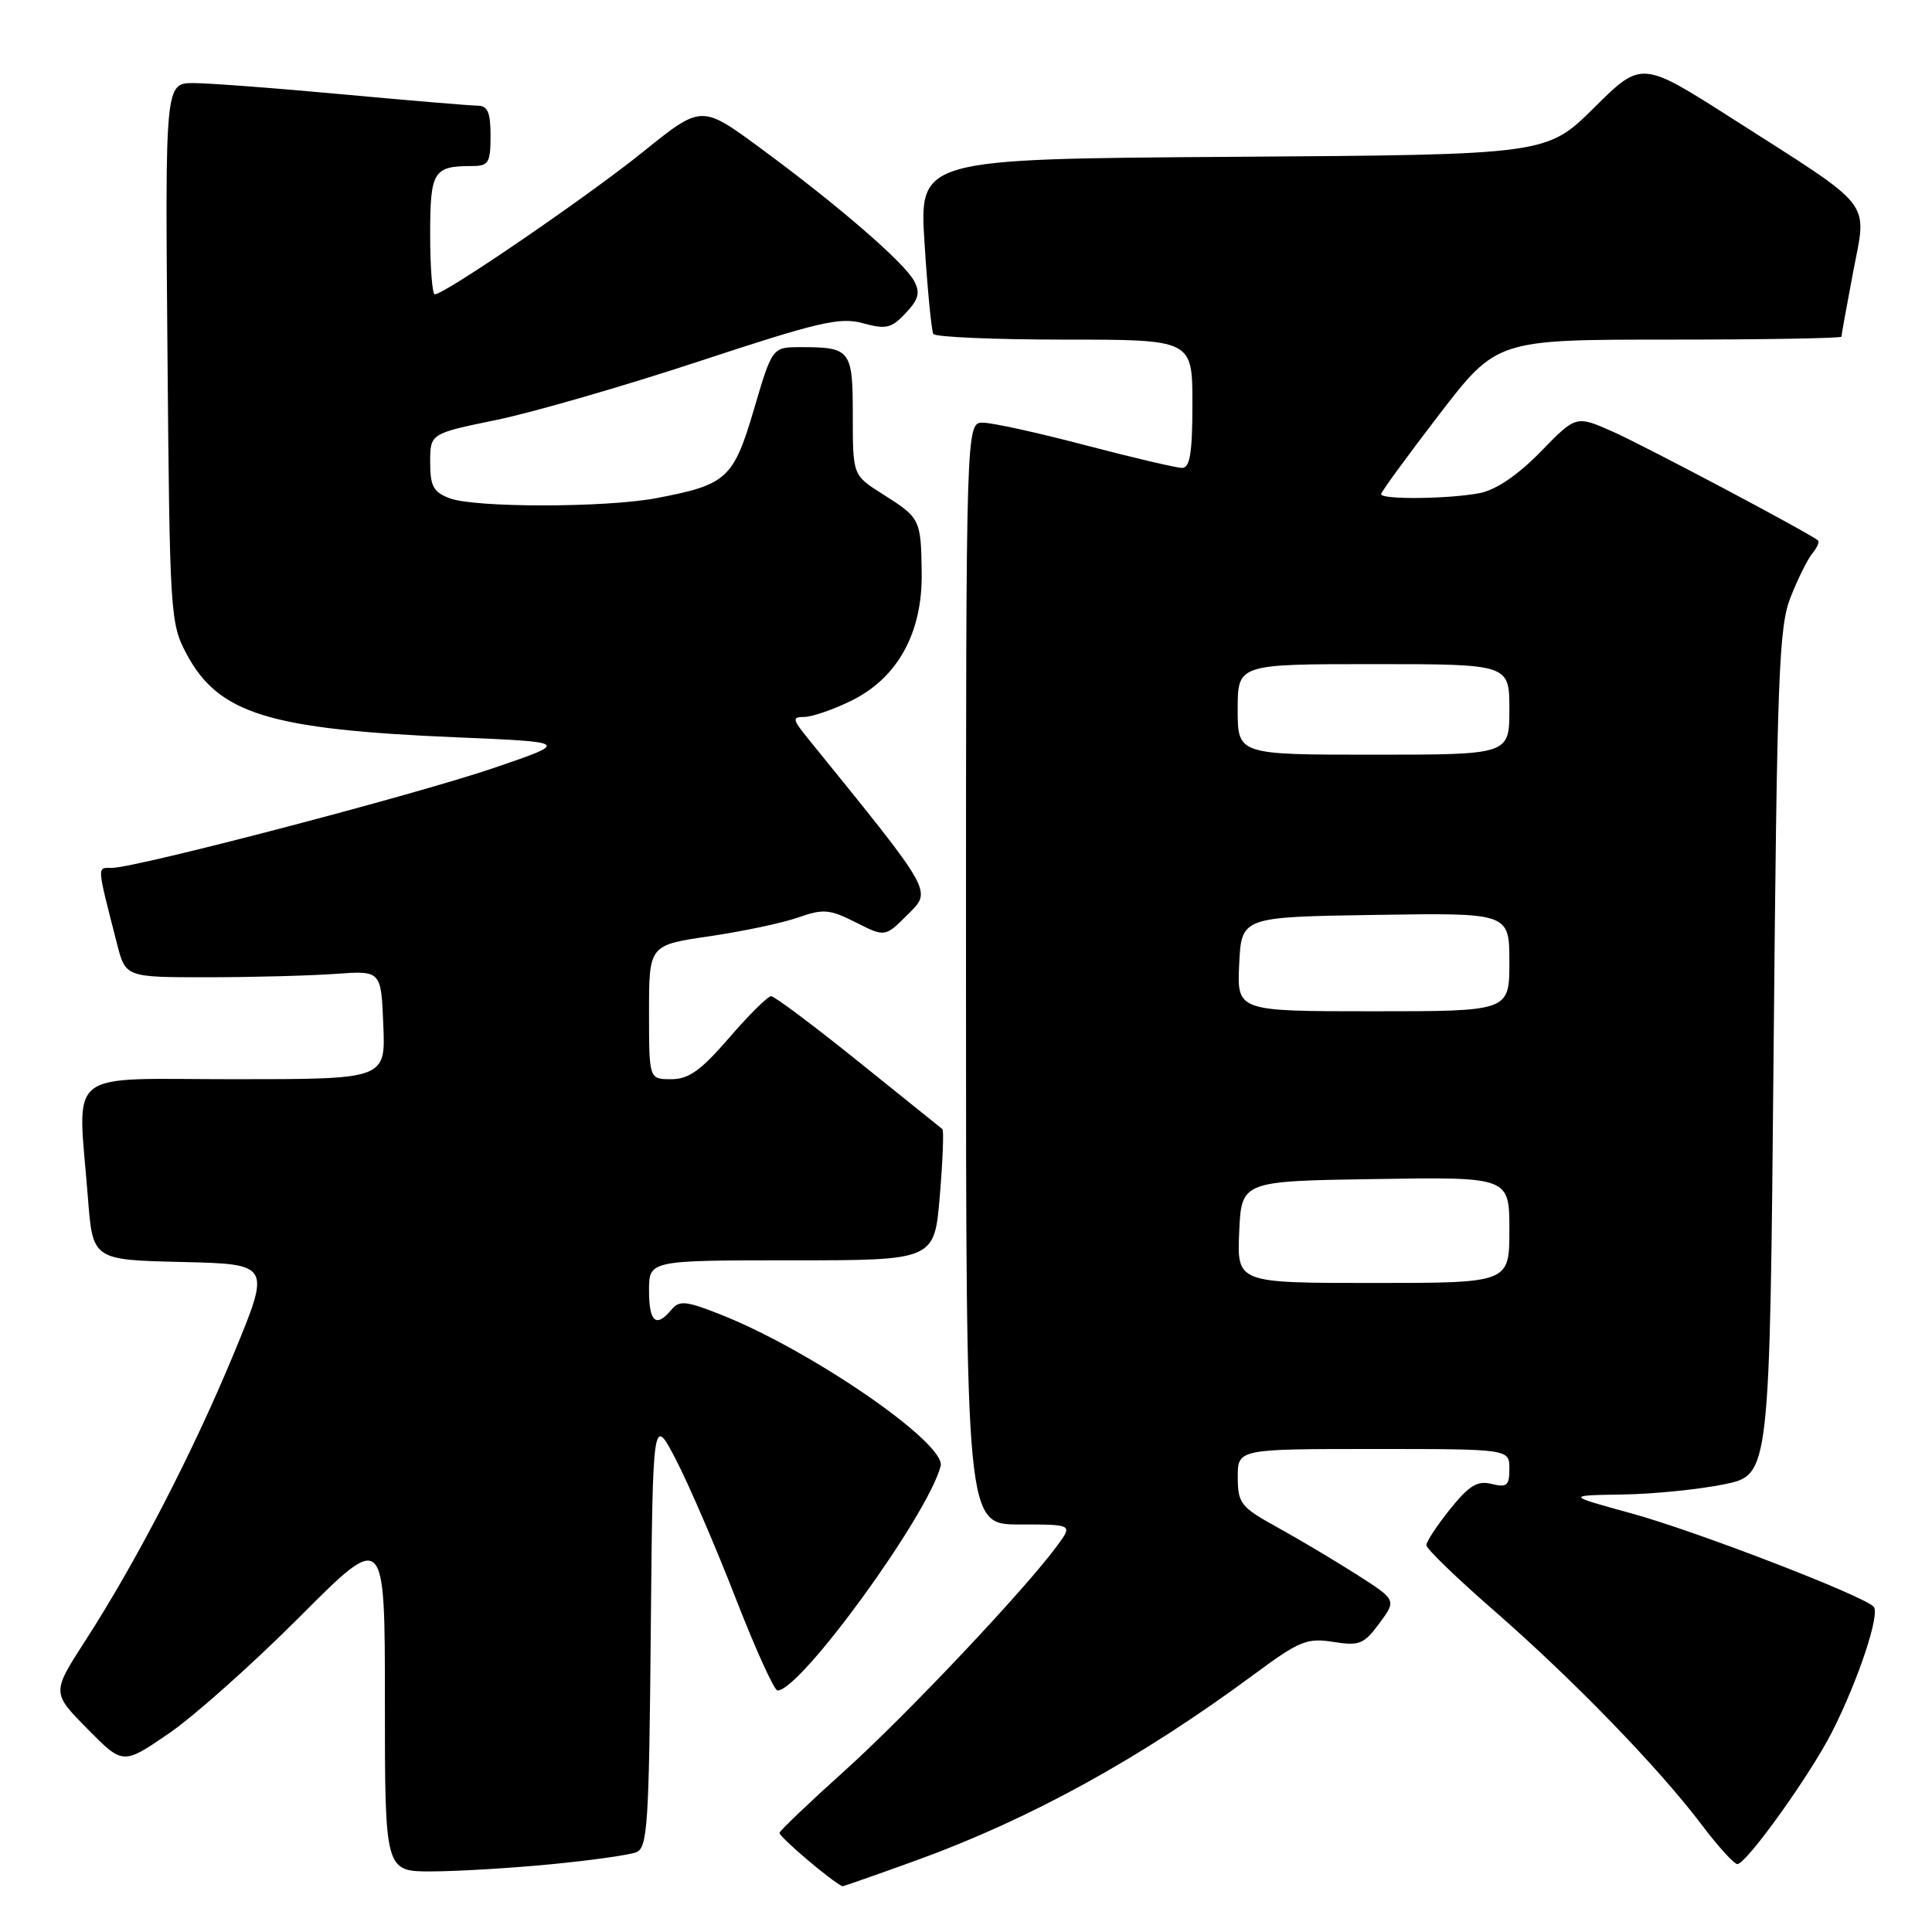 <?xml version="1.0" encoding="UTF-8" standalone="no"?>
<!DOCTYPE svg PUBLIC "-//W3C//DTD SVG 1.1//EN" "http://www.w3.org/Graphics/SVG/1.1/DTD/svg11.dtd" >
<svg xmlns="http://www.w3.org/2000/svg" xmlns:xlink="http://www.w3.org/1999/xlink" version="1.1" viewBox="0 0 256 256">
 <g >
 <path fill="currentColor"
d=" M 121.36 246.53 C 136.49 241.05 151.15 232.98 166.16 221.87 C 172.18 217.42 173.18 217.01 176.66 217.56 C 180.12 218.11 180.73 217.87 182.78 215.09 C 185.05 212.01 185.05 212.01 179.78 208.64 C 176.87 206.79 172.14 203.97 169.26 202.38 C 164.40 199.70 164.03 199.23 164.01 195.75 C 164.00 192.00 164.00 192.00 182.00 192.00 C 200.00 192.00 200.00 192.00 200.00 194.61 C 200.00 196.85 199.67 197.13 197.65 196.63 C 195.77 196.16 194.68 196.82 192.15 199.96 C 190.42 202.12 189.00 204.27 189.00 204.74 C 189.00 205.22 193.06 209.14 198.02 213.46 C 208.41 222.52 219.75 234.21 225.46 241.76 C 227.63 244.64 229.77 247.00 230.21 247.00 C 231.40 247.00 239.85 235.21 242.74 229.52 C 246.24 222.63 249.18 213.77 248.26 212.88 C 246.68 211.34 224.63 202.85 216.24 200.55 C 207.50 198.15 207.50 198.15 215.00 198.03 C 219.12 197.97 225.20 197.35 228.50 196.67 C 234.50 195.42 234.50 195.42 235.01 139.46 C 235.47 89.25 235.70 83.05 237.28 79.09 C 238.24 76.66 239.53 74.06 240.16 73.31 C 240.78 72.56 241.11 71.80 240.89 71.61 C 239.84 70.68 217.89 59.05 213.67 57.18 C 208.83 55.04 208.83 55.04 204.15 59.85 C 201.15 62.93 198.25 64.90 196.11 65.33 C 192.14 66.12 183.00 66.23 183.00 65.48 C 183.00 65.19 186.45 60.47 190.66 54.98 C 198.33 45.00 198.33 45.00 221.16 45.00 C 233.72 45.00 244.00 44.82 244.00 44.61 C 244.00 44.40 244.70 40.54 245.55 36.04 C 247.39 26.36 248.57 27.87 229.63 15.77 C 217.52 8.03 217.52 8.03 211.23 14.27 C 204.94 20.50 204.94 20.50 163.36 20.78 C 121.79 21.06 121.79 21.06 122.51 32.28 C 122.90 38.45 123.43 43.84 123.67 44.25 C 123.92 44.66 131.74 45.00 141.06 45.00 C 158.00 45.00 158.00 45.00 158.00 53.50 C 158.00 60.02 157.68 62.00 156.63 62.00 C 155.88 62.00 150.15 60.65 143.88 59.01 C 137.62 57.36 131.49 56.01 130.25 56.01 C 128.00 56.00 128.00 56.00 128.00 129.00 C 128.00 202.00 128.00 202.00 135.07 202.00 C 142.14 202.00 142.14 202.00 140.13 204.75 C 135.91 210.53 120.14 227.23 112.00 234.56 C 107.33 238.76 103.41 242.50 103.29 242.85 C 103.15 243.32 110.19 249.31 111.63 249.94 C 111.70 249.97 116.08 248.44 121.36 246.53 Z  M 73.05 247.02 C 78.31 246.51 83.36 245.80 84.29 245.44 C 85.80 244.86 86.00 241.92 86.23 216.15 C 86.50 187.50 86.50 187.50 89.61 193.50 C 91.31 196.80 94.85 205.01 97.47 211.75 C 100.09 218.49 102.59 224.00 103.03 224.00 C 106.08 224.00 122.92 200.83 124.64 194.27 C 125.43 191.26 107.31 178.81 95.33 174.12 C 90.85 172.36 90.01 172.29 88.96 173.55 C 86.93 175.99 86.00 175.19 86.00 171.00 C 86.00 167.00 86.00 167.00 104.91 167.00 C 123.82 167.00 123.82 167.00 124.53 158.46 C 124.92 153.76 125.08 149.78 124.87 149.61 C 124.67 149.45 119.66 145.42 113.74 140.66 C 107.82 135.90 102.62 132.00 102.18 132.00 C 101.74 132.00 99.24 134.47 96.63 137.50 C 92.88 141.84 91.27 143.00 88.94 143.00 C 86.00 143.00 86.00 143.00 86.00 134.12 C 86.00 125.23 86.00 125.23 94.01 124.06 C 98.42 123.41 103.71 122.30 105.76 121.57 C 109.09 120.40 109.93 120.47 113.39 122.22 C 117.28 124.18 117.28 124.18 120.27 121.19 C 123.50 117.96 123.84 118.56 107.12 97.93 C 104.99 95.31 104.93 95.00 106.56 95.00 C 107.55 95.00 110.32 94.06 112.70 92.90 C 118.91 89.90 122.24 83.90 122.13 75.92 C 122.03 68.77 121.96 68.63 116.92 65.45 C 113.00 62.97 113.00 62.97 113.00 55.09 C 113.00 46.35 112.74 46.00 106.09 46.00 C 102.33 46.00 102.33 46.00 99.90 54.25 C 97.18 63.45 96.32 64.23 86.96 66.01 C 80.24 67.28 62.90 67.29 59.57 66.02 C 57.43 65.21 57.00 64.41 57.00 61.25 C 57.00 57.45 57.00 57.45 65.75 55.65 C 70.56 54.66 82.68 51.16 92.68 47.86 C 108.51 42.64 111.30 41.99 114.35 42.83 C 117.40 43.67 118.12 43.50 120.01 41.49 C 121.73 39.66 121.96 38.79 121.12 37.22 C 119.81 34.77 110.93 27.10 100.72 19.60 C 92.95 13.88 92.95 13.88 85.22 20.11 C 77.90 26.02 58.93 39.00 57.61 39.00 C 57.28 39.00 57.00 35.45 57.00 31.11 C 57.00 22.67 57.41 22.00 62.58 22.00 C 64.74 22.00 65.00 21.56 65.00 18.00 C 65.00 14.86 64.62 14.00 63.25 14.00 C 62.29 13.99 54.30 13.32 45.50 12.51 C 36.70 11.69 27.79 11.02 25.69 11.01 C 21.88 11.00 21.88 11.00 22.19 46.75 C 22.49 81.46 22.56 82.62 24.72 86.65 C 28.96 94.59 35.63 96.65 60.49 97.70 C 75.47 98.33 75.47 98.33 65.49 101.74 C 55.00 105.32 18.00 115.00 14.82 115.00 C 12.83 115.00 12.79 114.45 15.49 125.00 C 16.63 129.50 16.63 129.50 27.57 129.49 C 33.58 129.49 41.20 129.28 44.50 129.04 C 50.50 128.61 50.50 128.61 50.79 135.80 C 51.09 143.00 51.09 143.00 31.04 143.00 C 8.23 143.00 10.30 141.33 11.65 158.72 C 12.29 166.94 12.29 166.94 24.09 167.22 C 35.88 167.50 35.88 167.50 31.00 179.31 C 25.58 192.41 18.08 206.91 11.31 217.39 C 6.86 224.29 6.86 224.29 11.57 229.07 C 16.29 233.86 16.29 233.86 22.39 229.68 C 25.74 227.38 33.55 220.42 39.74 214.21 C 51.00 202.92 51.00 202.92 51.00 225.46 C 51.00 248.00 51.00 248.00 57.25 247.97 C 60.69 247.96 67.80 247.53 73.05 247.02 Z  M 164.20 163.25 C 164.50 156.50 164.50 156.50 182.25 156.23 C 200.00 155.95 200.00 155.95 200.00 162.98 C 200.00 170.00 200.00 170.00 181.95 170.00 C 163.91 170.00 163.91 170.00 164.20 163.25 Z  M 164.20 127.75 C 164.50 121.50 164.50 121.50 182.25 121.23 C 200.00 120.95 200.00 120.95 200.00 127.48 C 200.00 134.00 200.00 134.00 181.95 134.00 C 163.90 134.00 163.90 134.00 164.20 127.75 Z  M 164.00 94.00 C 164.00 88.00 164.00 88.00 182.00 88.00 C 200.00 88.00 200.00 88.00 200.00 94.00 C 200.00 100.00 200.00 100.00 182.00 100.00 C 164.00 100.00 164.00 100.00 164.00 94.00 Z "/>
</g>
</svg>